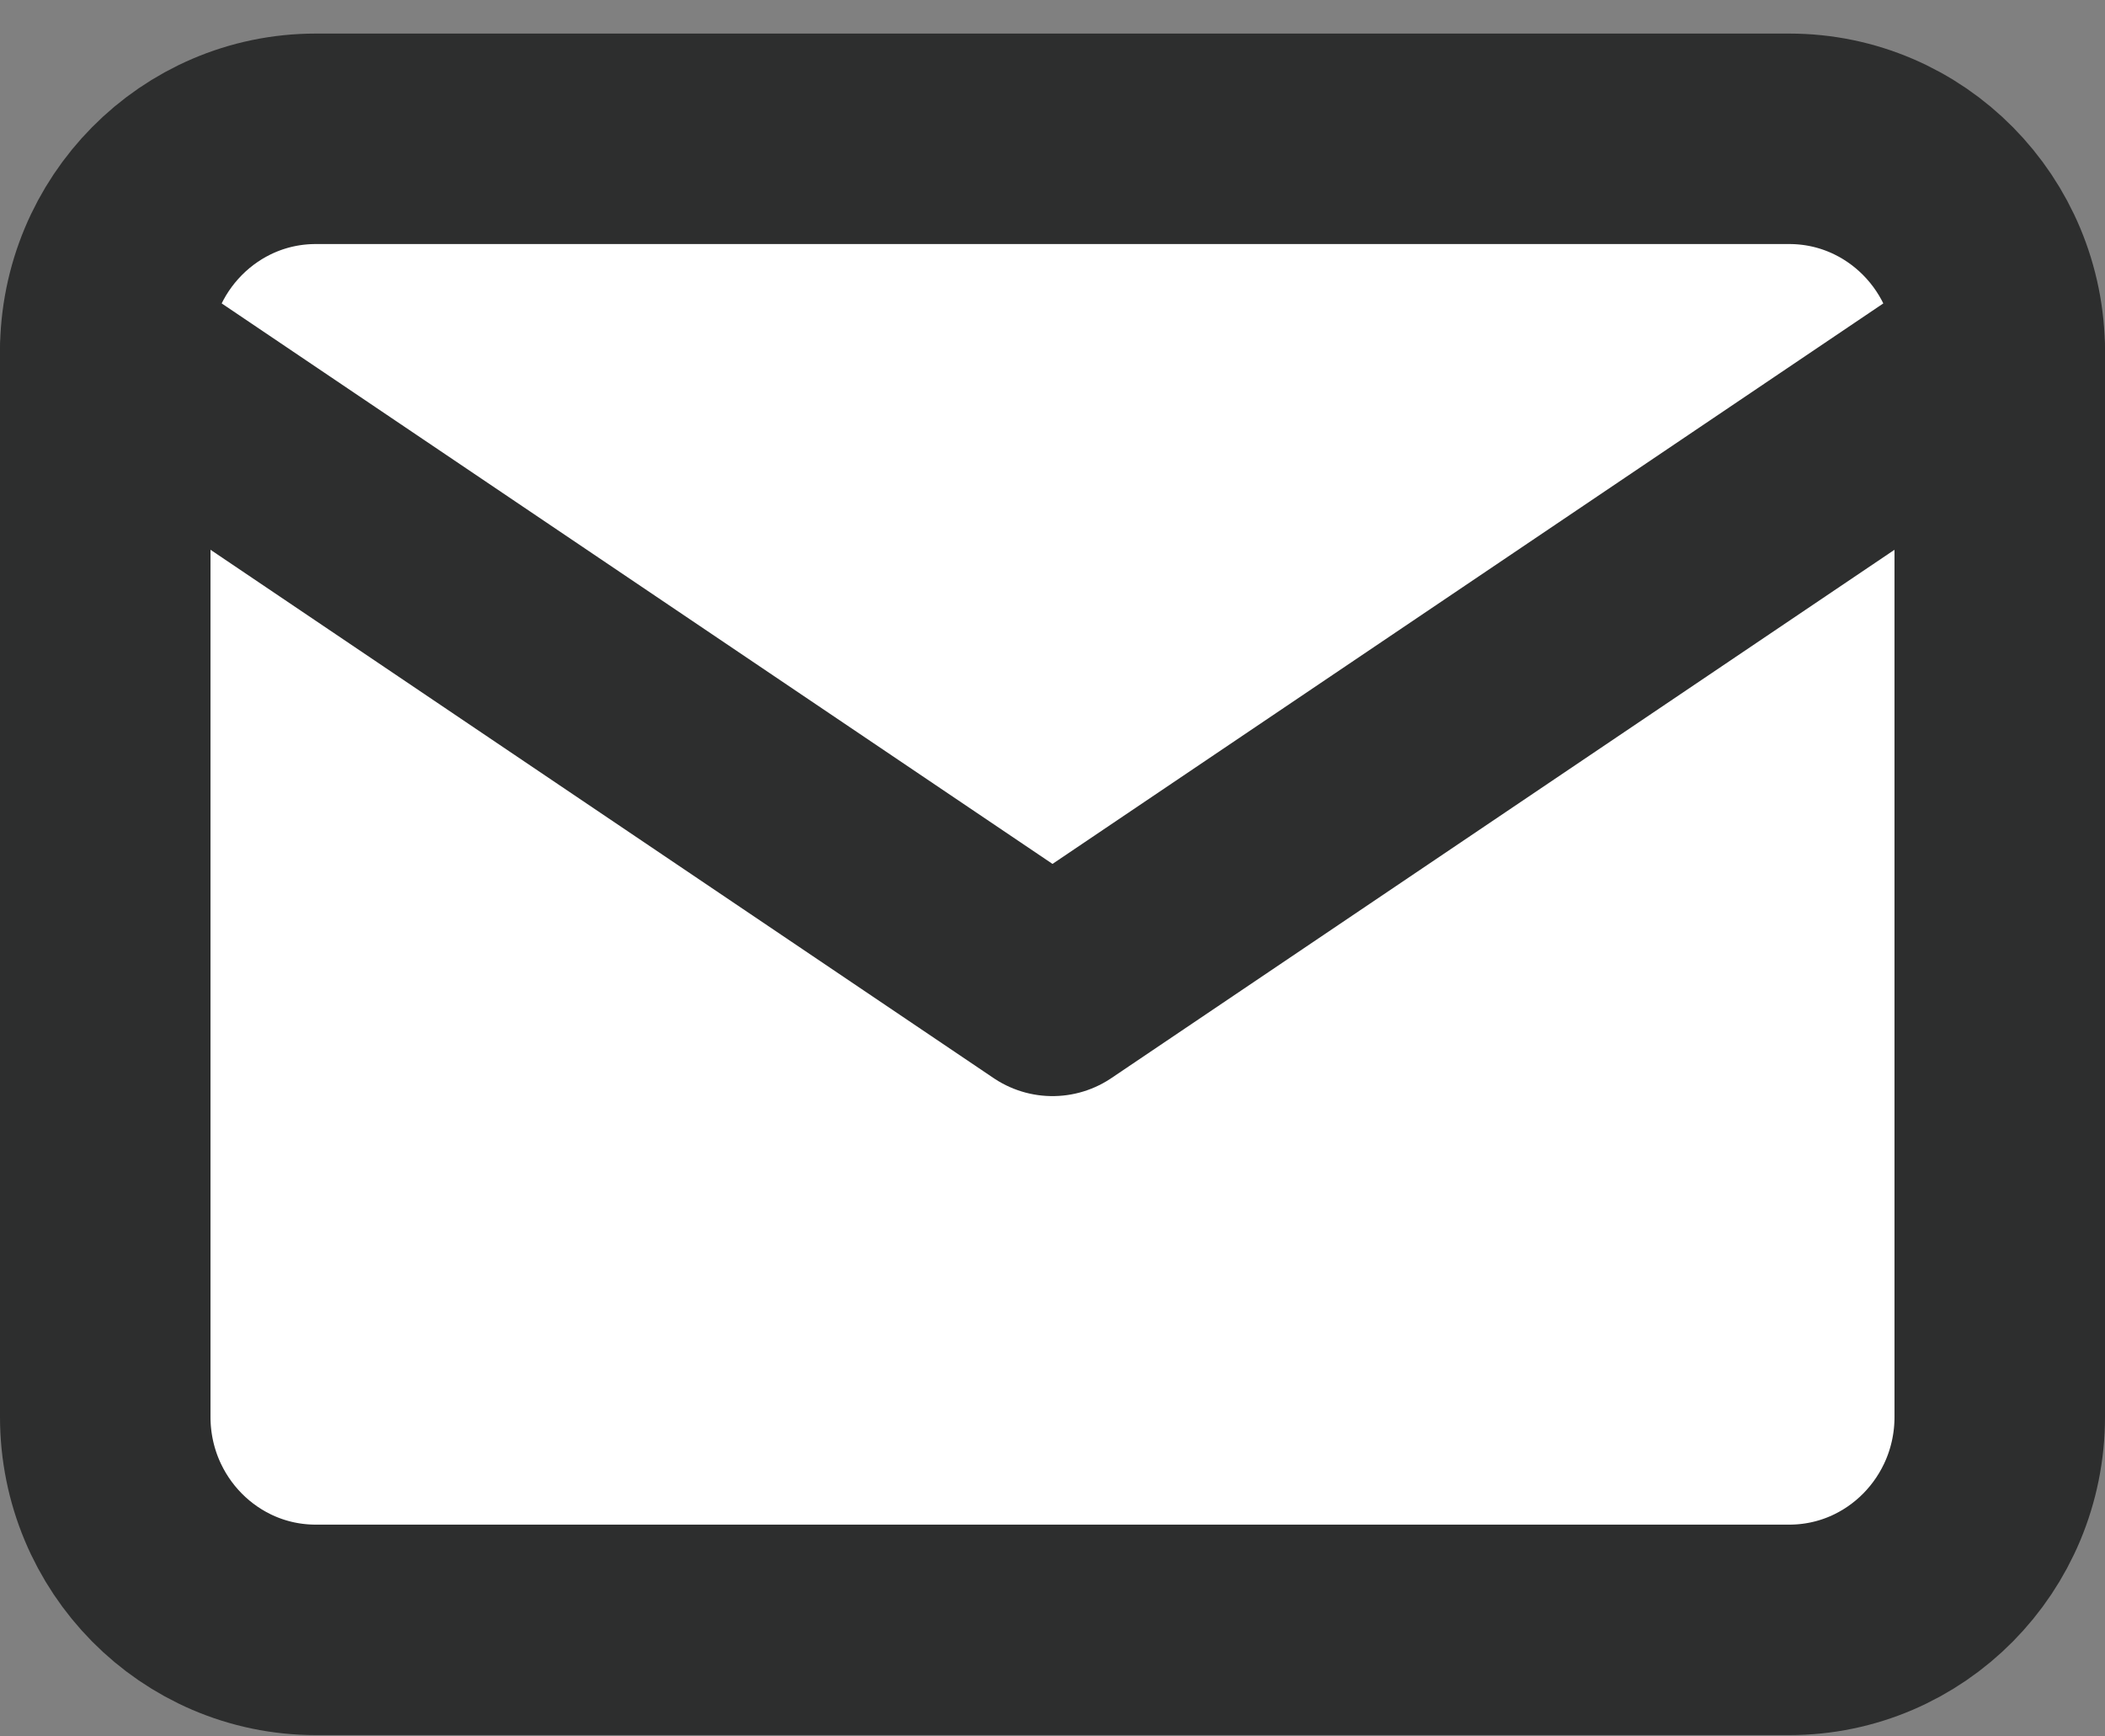 <svg width="40" height="33" viewBox="0 0 40 33" fill="none" xmlns="http://www.w3.org/2000/svg">
<rect x="0" y="0" width="40" height="33" fill="#808080" stroke="none"/>
<path d="M34 2.638H6C3.791 2.638 2 4.451 2 6.686V26.927C2 29.162 3.791 30.975 6 30.975H34C36.209 30.975 38 29.162 38 26.927V6.686C38 4.451 36.209 2.638 34 2.638Z" fill="white" stroke="#2D2E2E" stroke-width="4" stroke-linecap="round" stroke-linejoin="round"/>
<path d="M2 6.686L20 18.831L38 6.686" fill="white"/>
<path d="M2 6.686L20 18.831L38 6.686" stroke="#2D2E2E" stroke-width="4" stroke-linecap="round" stroke-linejoin="round"/>
</svg>
